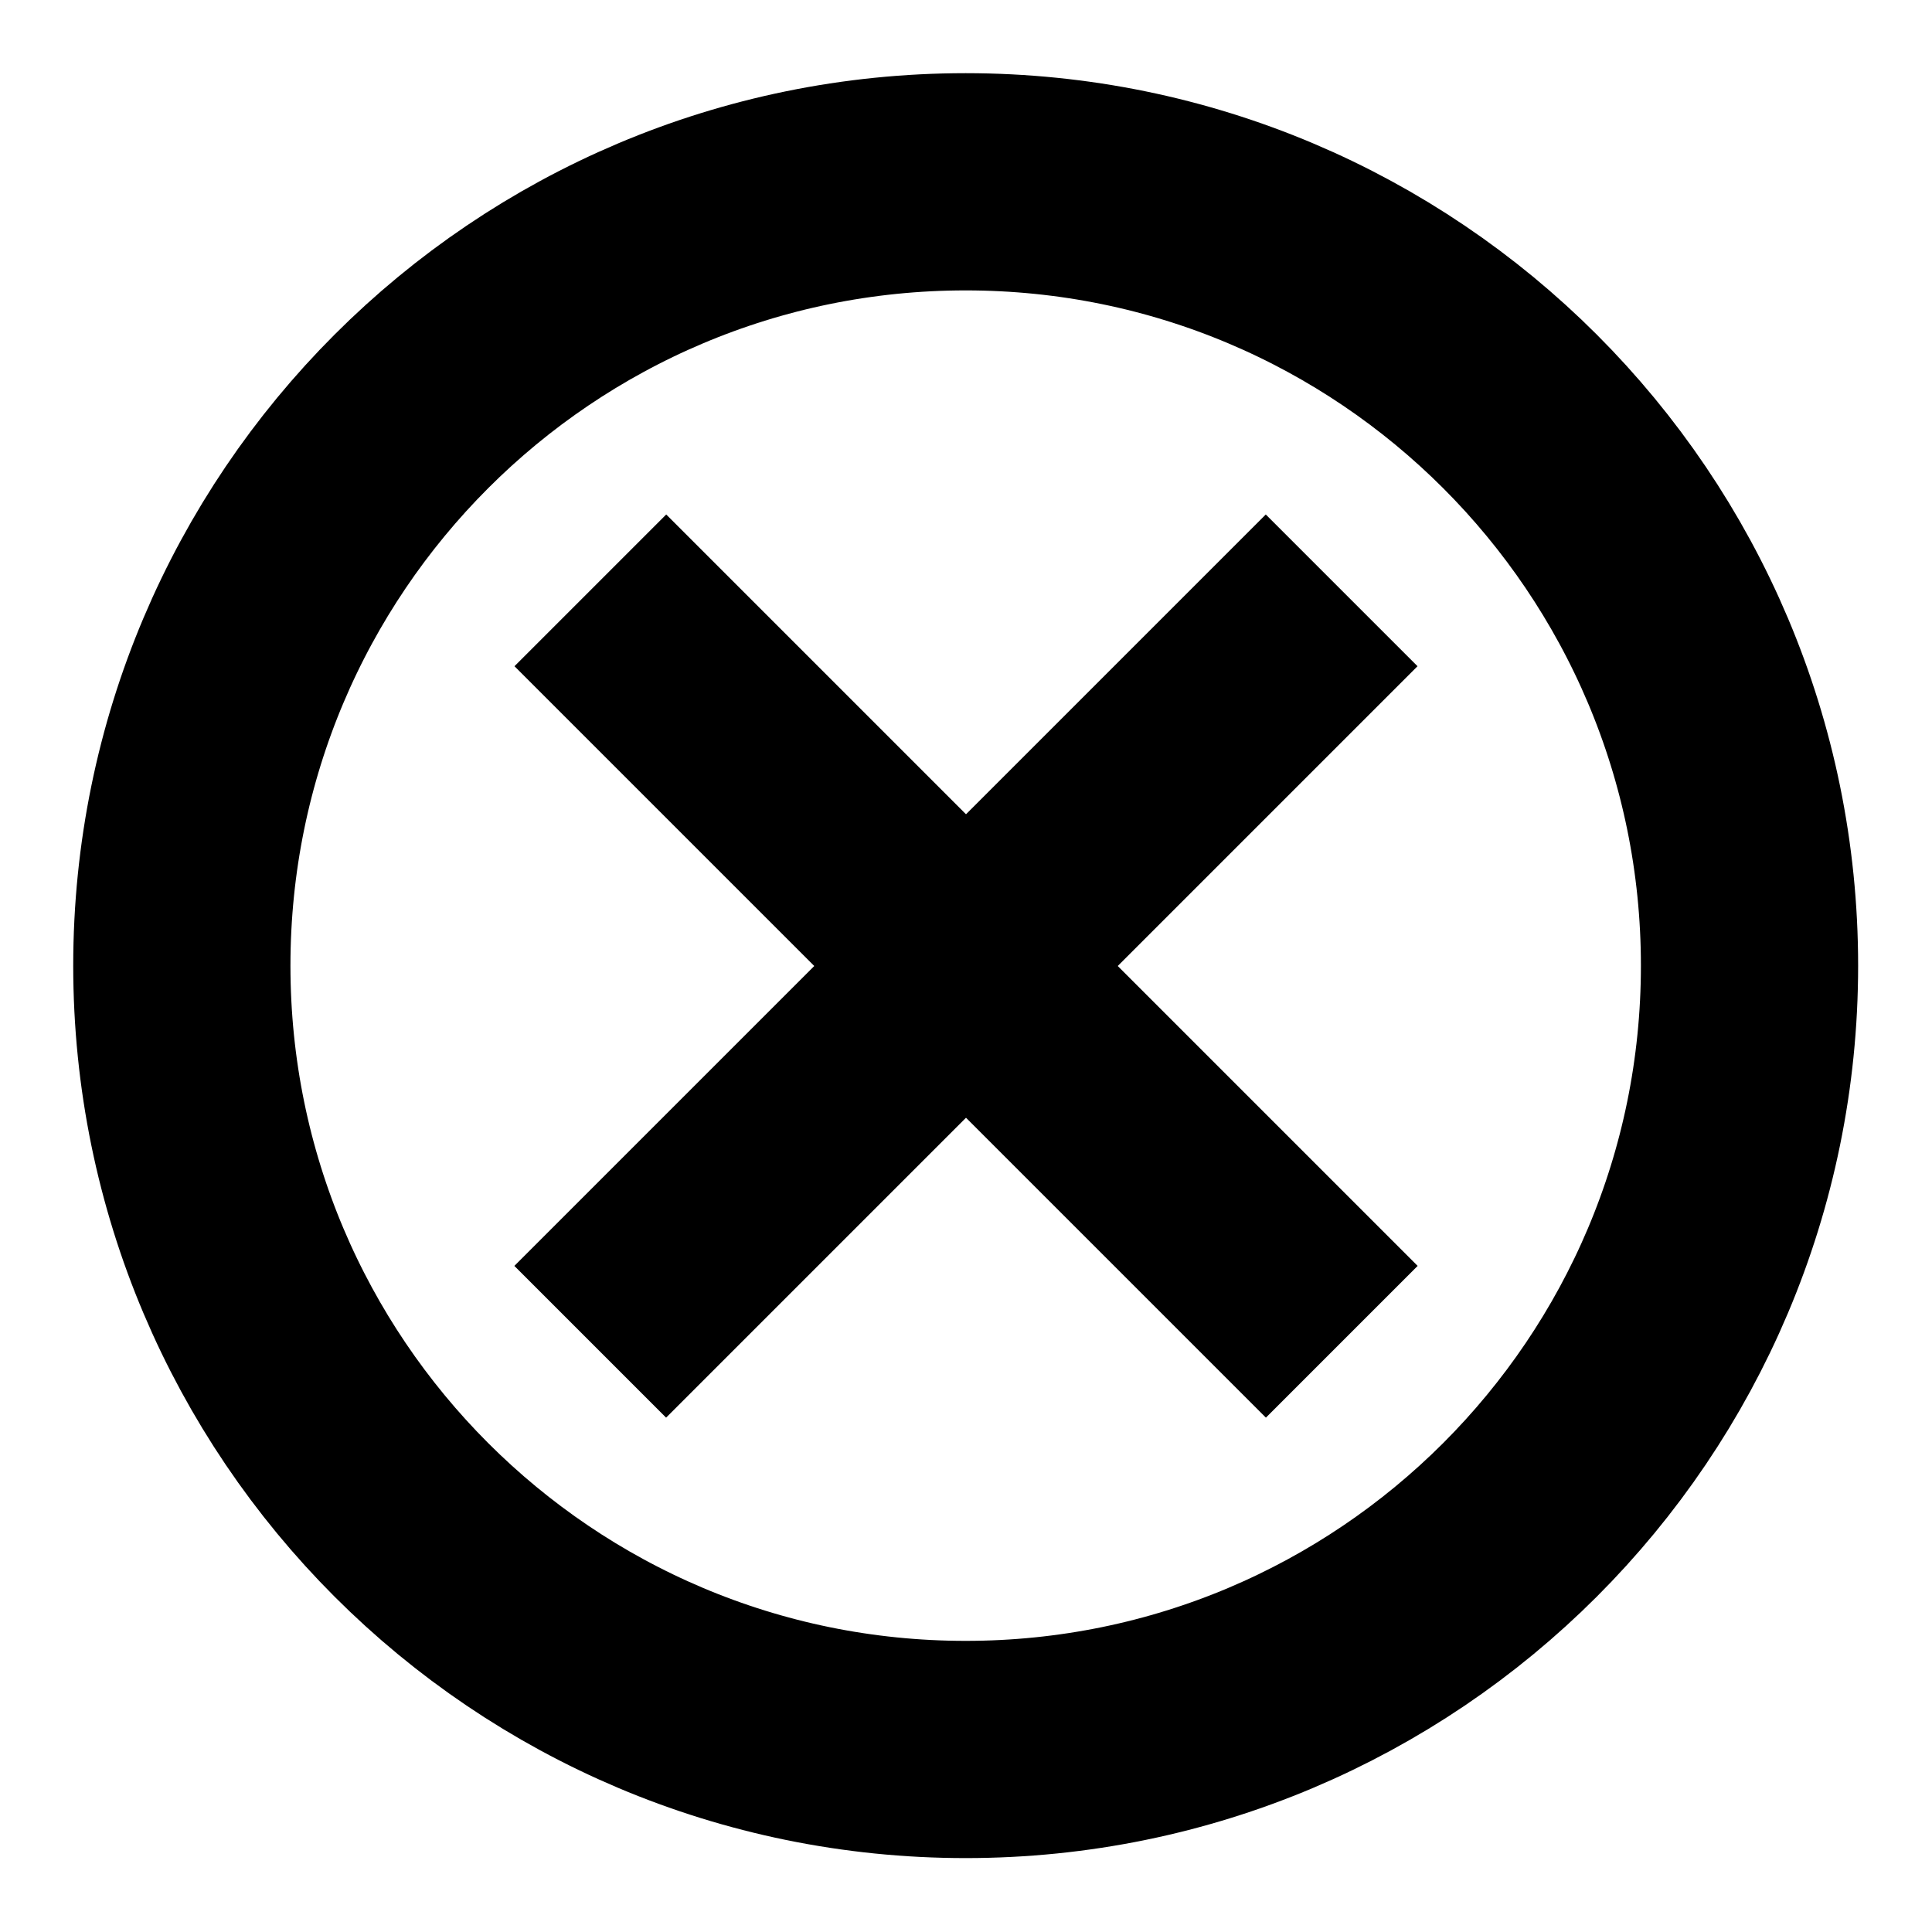 <?xml version="1.0" encoding="UTF-8" standalone="no"?>
<!-- Created with Inkscape (http://www.inkscape.org/) -->

<svg
   xmlns:dc="http://purl.org/dc/elements/1.1/"
   xmlns:cc="http://creativecommons.org/ns#"
   xmlns:rdf="http://www.w3.org/1999/02/22-rdf-syntax-ns#"
   xmlns:svg="http://www.w3.org/2000/svg"
   xmlns="http://www.w3.org/2000/svg"
   xmlns:sodipodi="http://sodipodi.sourceforge.net/DTD/sodipodi-0.dtd"
   xmlns:inkscape="http://www.inkscape.org/namespaces/inkscape"
   width="16"
   height="16"
   id="svg2"
   version="1.1"
   inkscape:version="0.47 r22583"
   sodipodi:docname="close-simple.svg">
  <defs
     id="defs4">
    <inkscape:perspective
       sodipodi:type="inkscape:persp3d"
       inkscape:vp_x="0 : 526.18109 : 1"
       inkscape:vp_y="0 : 1000 : 0"
       inkscape:vp_z="744.09448 : 526.18109 : 1"
       inkscape:persp3d-origin="372.04724 : 350.78739 : 1"
       id="perspective10" />
  </defs>
  <sodipodi:namedview
     id="base"
     pagecolor="#ffffff"
     bordercolor="#666666"
     borderopacity="1.0"
     inkscape:pageopacity="0.0"
     inkscape:pageshadow="2"
     inkscape:zoom="11.09"
     inkscape:cx="13.226341"
     inkscape:cy="5.2376603"
     inkscape:document-units="px"
     inkscape:current-layer="layer1"
     showgrid="false"
     inkscape:window-width="961"
     inkscape:window-height="659"
     inkscape:window-x="451"
     inkscape:window-y="80"
     inkscape:window-maximized="0" />
  <g
     inkscape:label="Calque 1"
     inkscape:groupmode="layer"
     id="layer1"
     transform="translate(0,-1036.362)">
    <path
       sodipodi:type="arc"
       style="fill:none;fill-opacity:1;fill-rule:nonzero;stroke:#000000;stroke-width:1.438;stroke-linecap:round;stroke-linejoin:miter;stroke-miterlimit:4;stroke-opacity:1;stroke-dasharray:none"
       id="path2816"
       sodipodi:cx="7.5872235"
       sodipodi:cy="7.9803438"
       sodipodi:rx="5.189189"
       sodipodi:ry="5.189189"
       d="m 12.776,7.98 c 0,2.866 -2.323,5.189 -5.189,5.189 -2.866,0 -5.189,-2.323 -5.189,-5.189 0,-2.866 2.323,-5.189 5.189,-5.189 2.866,0 5.189,2.323 5.189,5.189 z"
       transform="matrix(1.251,0,0,1.251,-1.494,1034.376)" />
    <path
       style="fill:none;stroke:#000000;stroke-width:1.777;stroke-linecap:butt;stroke-linejoin:miter;stroke-miterlimit:4;stroke-opacity:1;stroke-dasharray:none"
       d="m 4.889,1041.251 6.223,6.223"
       id="path3590" />
    <path
       id="path3592"
       d="m 11.111,1041.251 -6.223,6.223"
       style="fill:none;stroke:#000000;stroke-width:1.777;stroke-linecap:butt;stroke-linejoin:miter;stroke-miterlimit:4;stroke-opacity:1;stroke-dasharray:none" />
  </g>
</svg>
